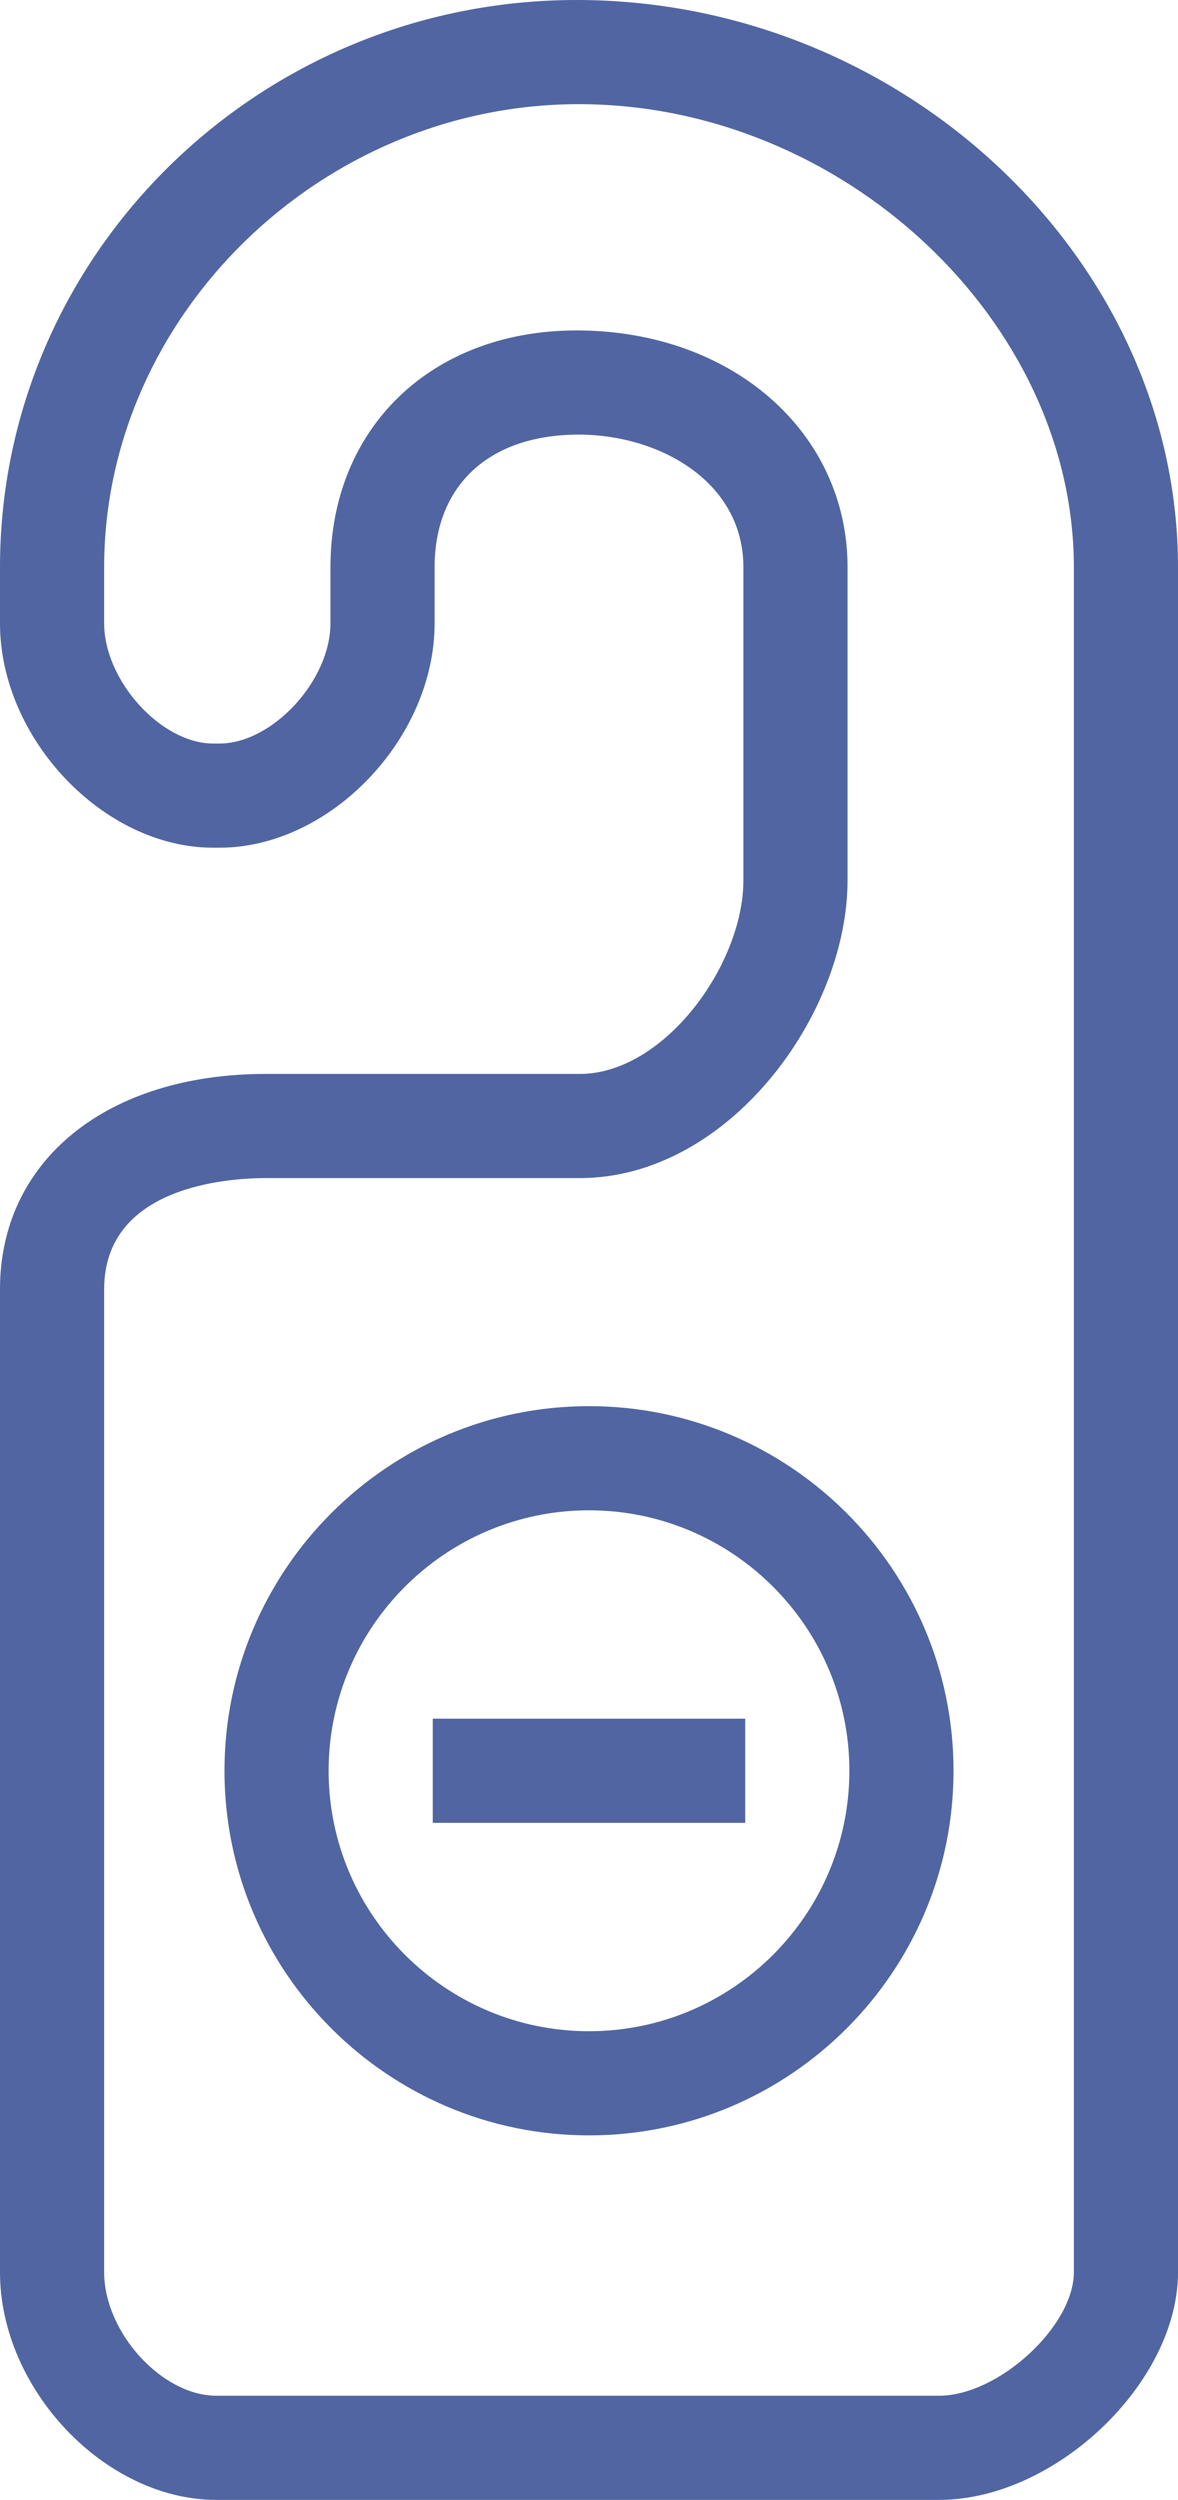 <?xml version="1.0" encoding="utf-8"?>
<!-- Generator: Adobe Illustrator 17.1.0, SVG Export Plug-In . SVG Version: 6.00 Build 0)  -->
<!DOCTYPE svg PUBLIC "-//W3C//DTD SVG 1.1//EN" "http://www.w3.org/Graphics/SVG/1.1/DTD/svg11.dtd">
<svg version="1.1" id="door-tag" xmlns="http://www.w3.org/2000/svg" xmlns:xlink="http://www.w3.org/1999/xlink" x="0px" y="0px"
	 viewBox="0 0 475.985 1010" enable-background="new 0 0 475.985 1010" xml:space="preserve">
<g id="door-tag-door-tag">
	<g>
		<path fill="#5065A1" d="M379.449,1010H87.413C42.474,1010,0,965.287,0,918.025V520.863
			c0-52.029,43.172-86.981,107.428-86.981H234.294c34.029,0,66.084-44.066,66.084-78.228V229.177
			c0-34.809-34.254-53.59-66.495-53.59c-36.288,0-58.275,20.538-58.275,53.59v22.645
			c0,46.604-42.248,90.66-86.92,90.66h-2.589C41.837,342.482,0,298.426,0,251.822v-22.645
			C0,102.804,104.51,0,232.979,0c132.148,0,243.006,104.952,243.006,229.177v688.848
			C475.985,962.738,426.361,1010,379.449,1010L379.449,1010z M107.428,475.965c-15.33,0-65.344,3.236-65.344,44.898
			v397.162c0,24.246,23.302,49.891,45.33,49.891h292.036c23.919,0,54.453-27.986,54.453-49.891V229.177
			c0-99.67-93.476-187.094-200.019-187.094c-104.386,0-191.799,85.677-191.799,187.094v22.645
			c0,23.158,23.035,48.577,44.015,48.577h2.589c21.37,0,44.837-25.418,44.837-48.577v-22.645
			c0-56.334,40.892-95.674,99.455-95.674c62.796,0,109.483,41.128,109.483,95.674v126.476
			c0,54.495-48.248,120.311-108.168,120.311H107.428L107.428,475.965z"/>
	</g>
	<g>
		<path fill="#5065A1" d="M237.993,862.729c-81.207,0-147.292-66.084-147.292-147.312
			c0-81.228,66.084-147.311,147.292-147.311c81.207,0,147.291,66.084,147.291,147.311
			C385.284,796.644,319.2,862.729,237.993,862.729L237.993,862.729z M237.993,610.188
			c-58.008,0-105.209,47.2-105.209,105.228c0,58.029,47.2,105.23,105.209,105.23
			c58.008,0,105.209-47.2,105.209-105.23C343.202,657.388,296,610.188,237.993,610.188L237.993,610.188z"/>
	</g>
	<g>
		<polygon fill="#5065A1" points="301.118,736.459 174.868,736.459 174.868,694.375 301.118,694.375 301.118,736.459 		"/>
	</g>
</g>
</svg>
